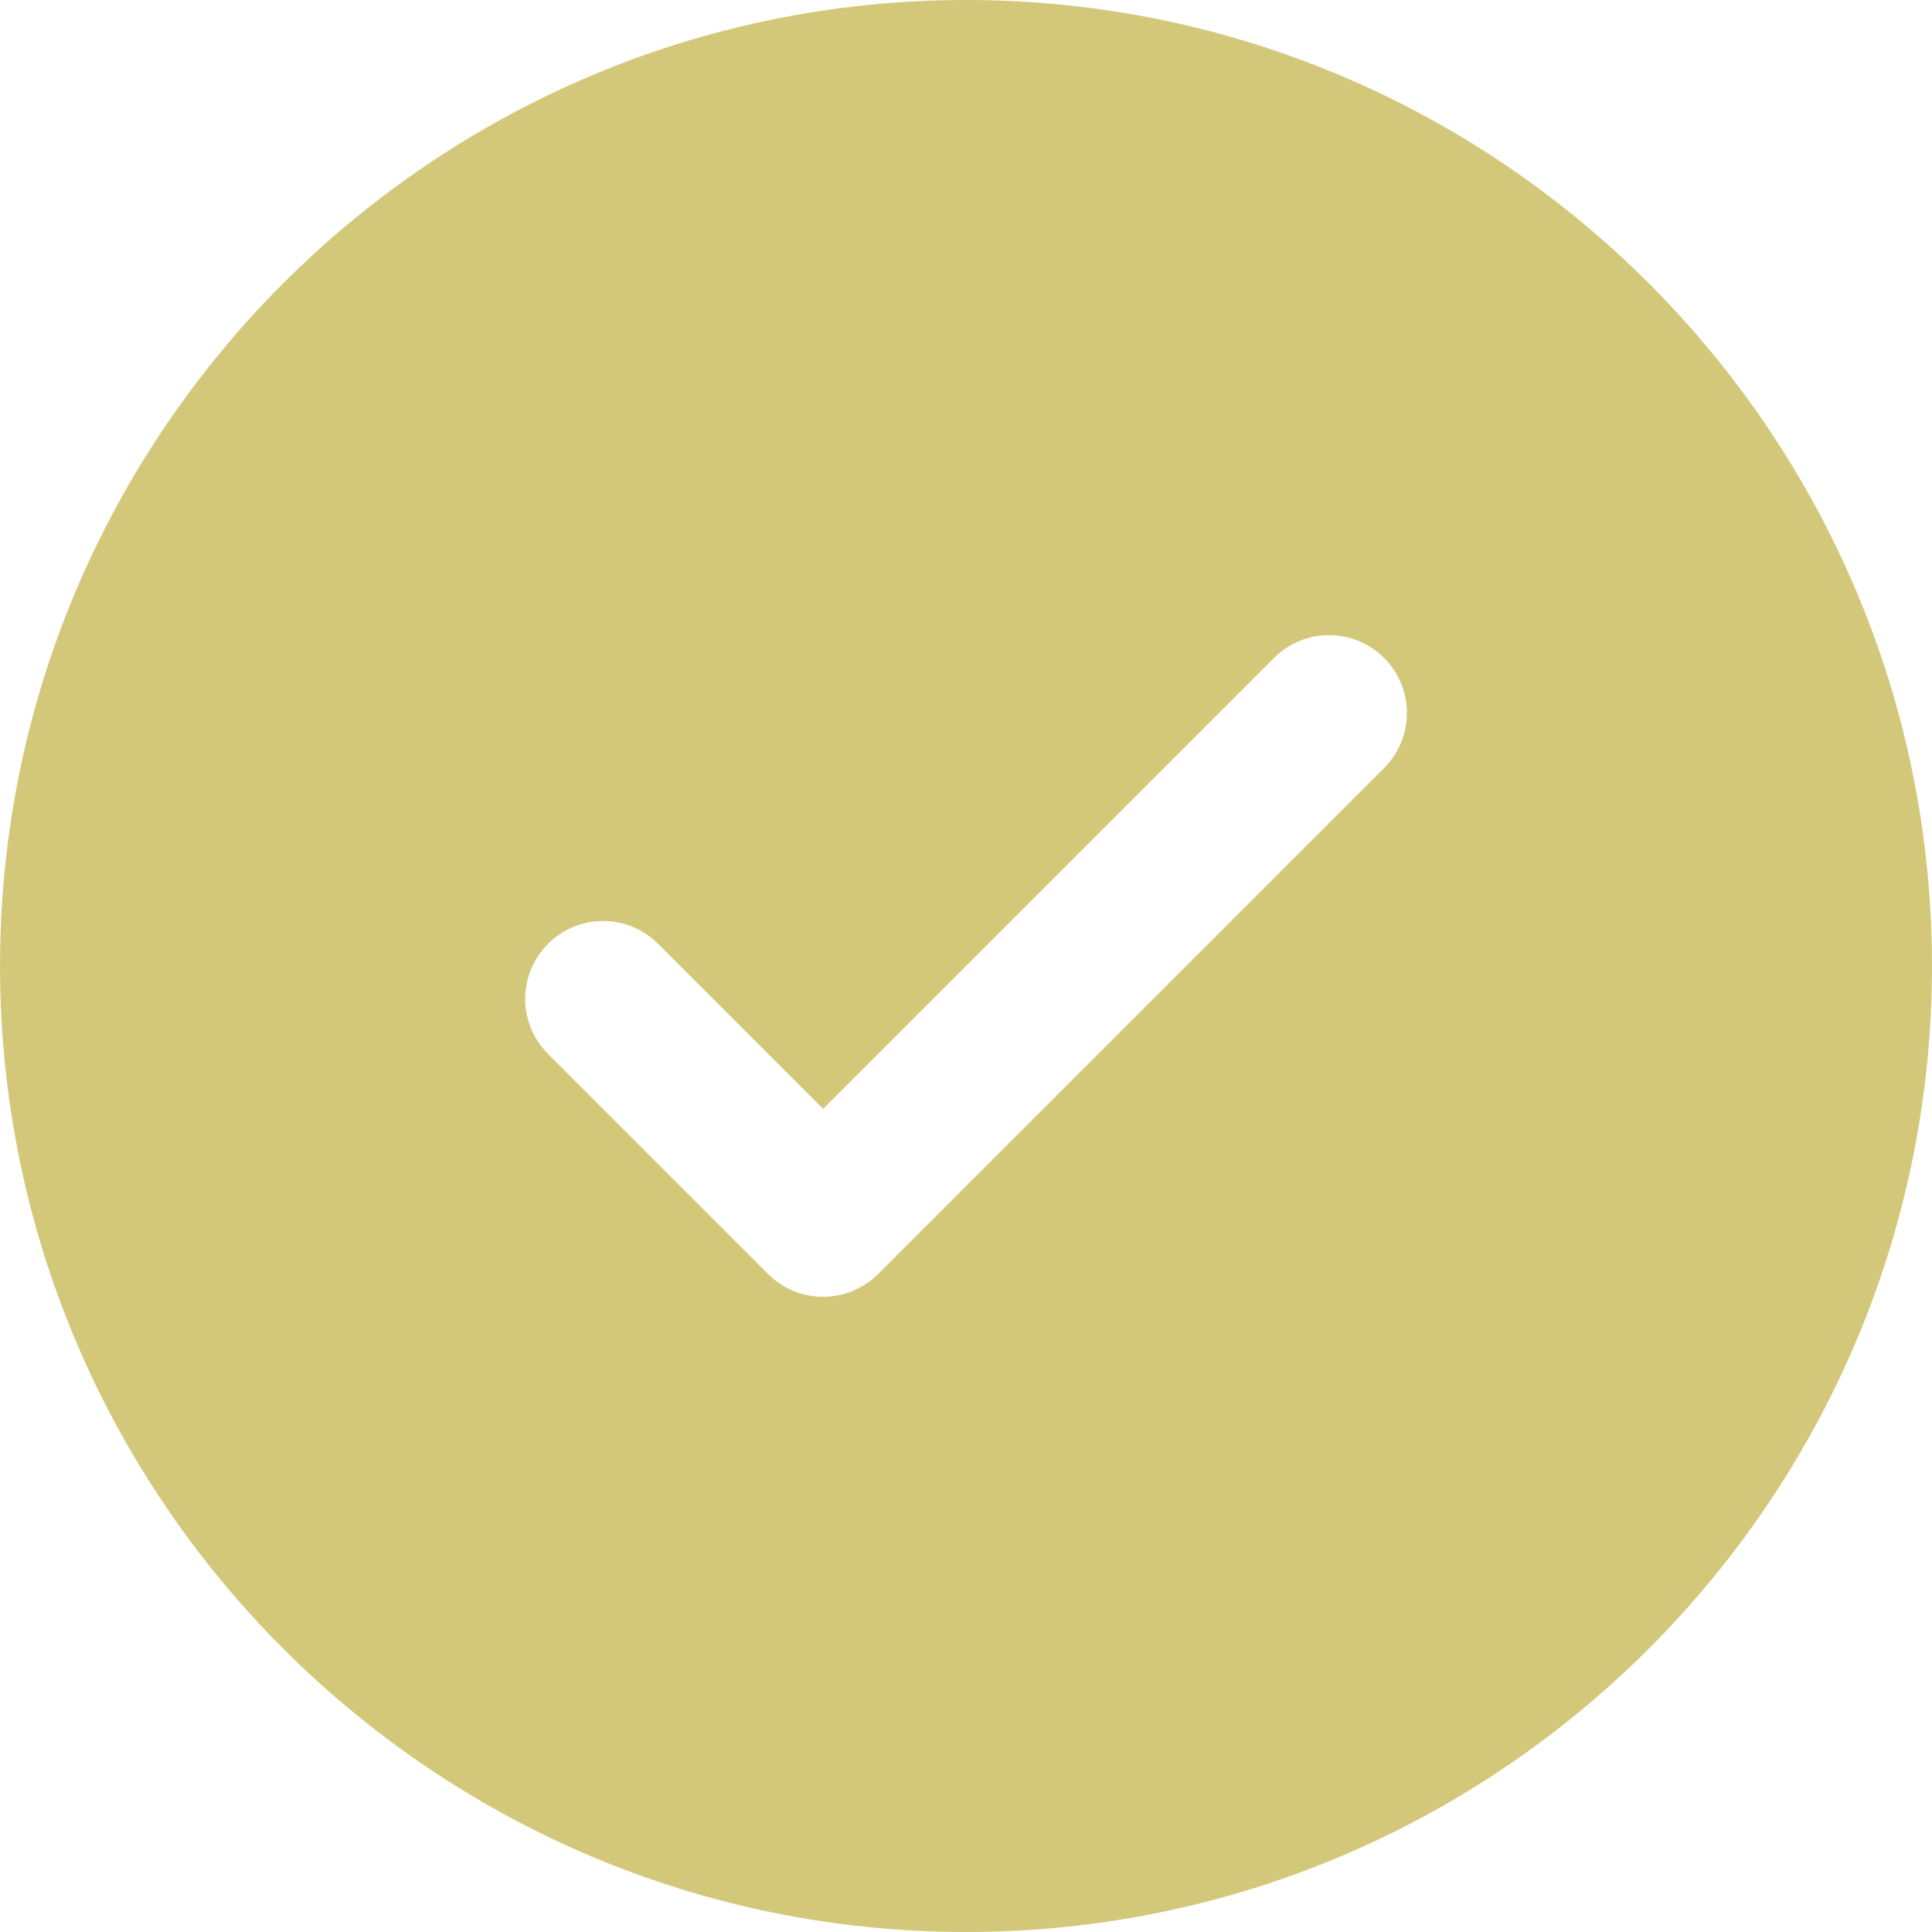 <svg xmlns="http://www.w3.org/2000/svg" xmlns:xlink="http://www.w3.org/1999/xlink" version="1.1"
    id="Capa_1" x="0px" y="0px" viewBox="0 0 342.508 342.508"
    style="enable-background:new 0 0 342.508 342.508;" xml:space="preserve"><g><path d="M171.254,0C76.837,0,0.003,76.819,0.003,171.248c0,94.428,76.829,171.26,171.251,171.26 c94.438,0,171.251-76.826,171.251-171.26C342.505,76.819,265.697,0,171.254,0z M245.371,136.161l-89.69,89.69 c-2.693,2.69-6.242,4.048-9.758,4.048c-3.543,0-7.059-1.357-9.761-4.048l-39.007-39.007c-5.393-5.398-5.393-14.129,0-19.521 c5.392-5.392,14.123-5.392,19.516,0l29.252,29.262l79.944-79.948c5.381-5.386,14.111-5.386,19.504,0 C250.764,122.038,250.764,130.769,245.371,136.161z" fill="#000000" style="fill: #d3c879;"></path></g></svg> 